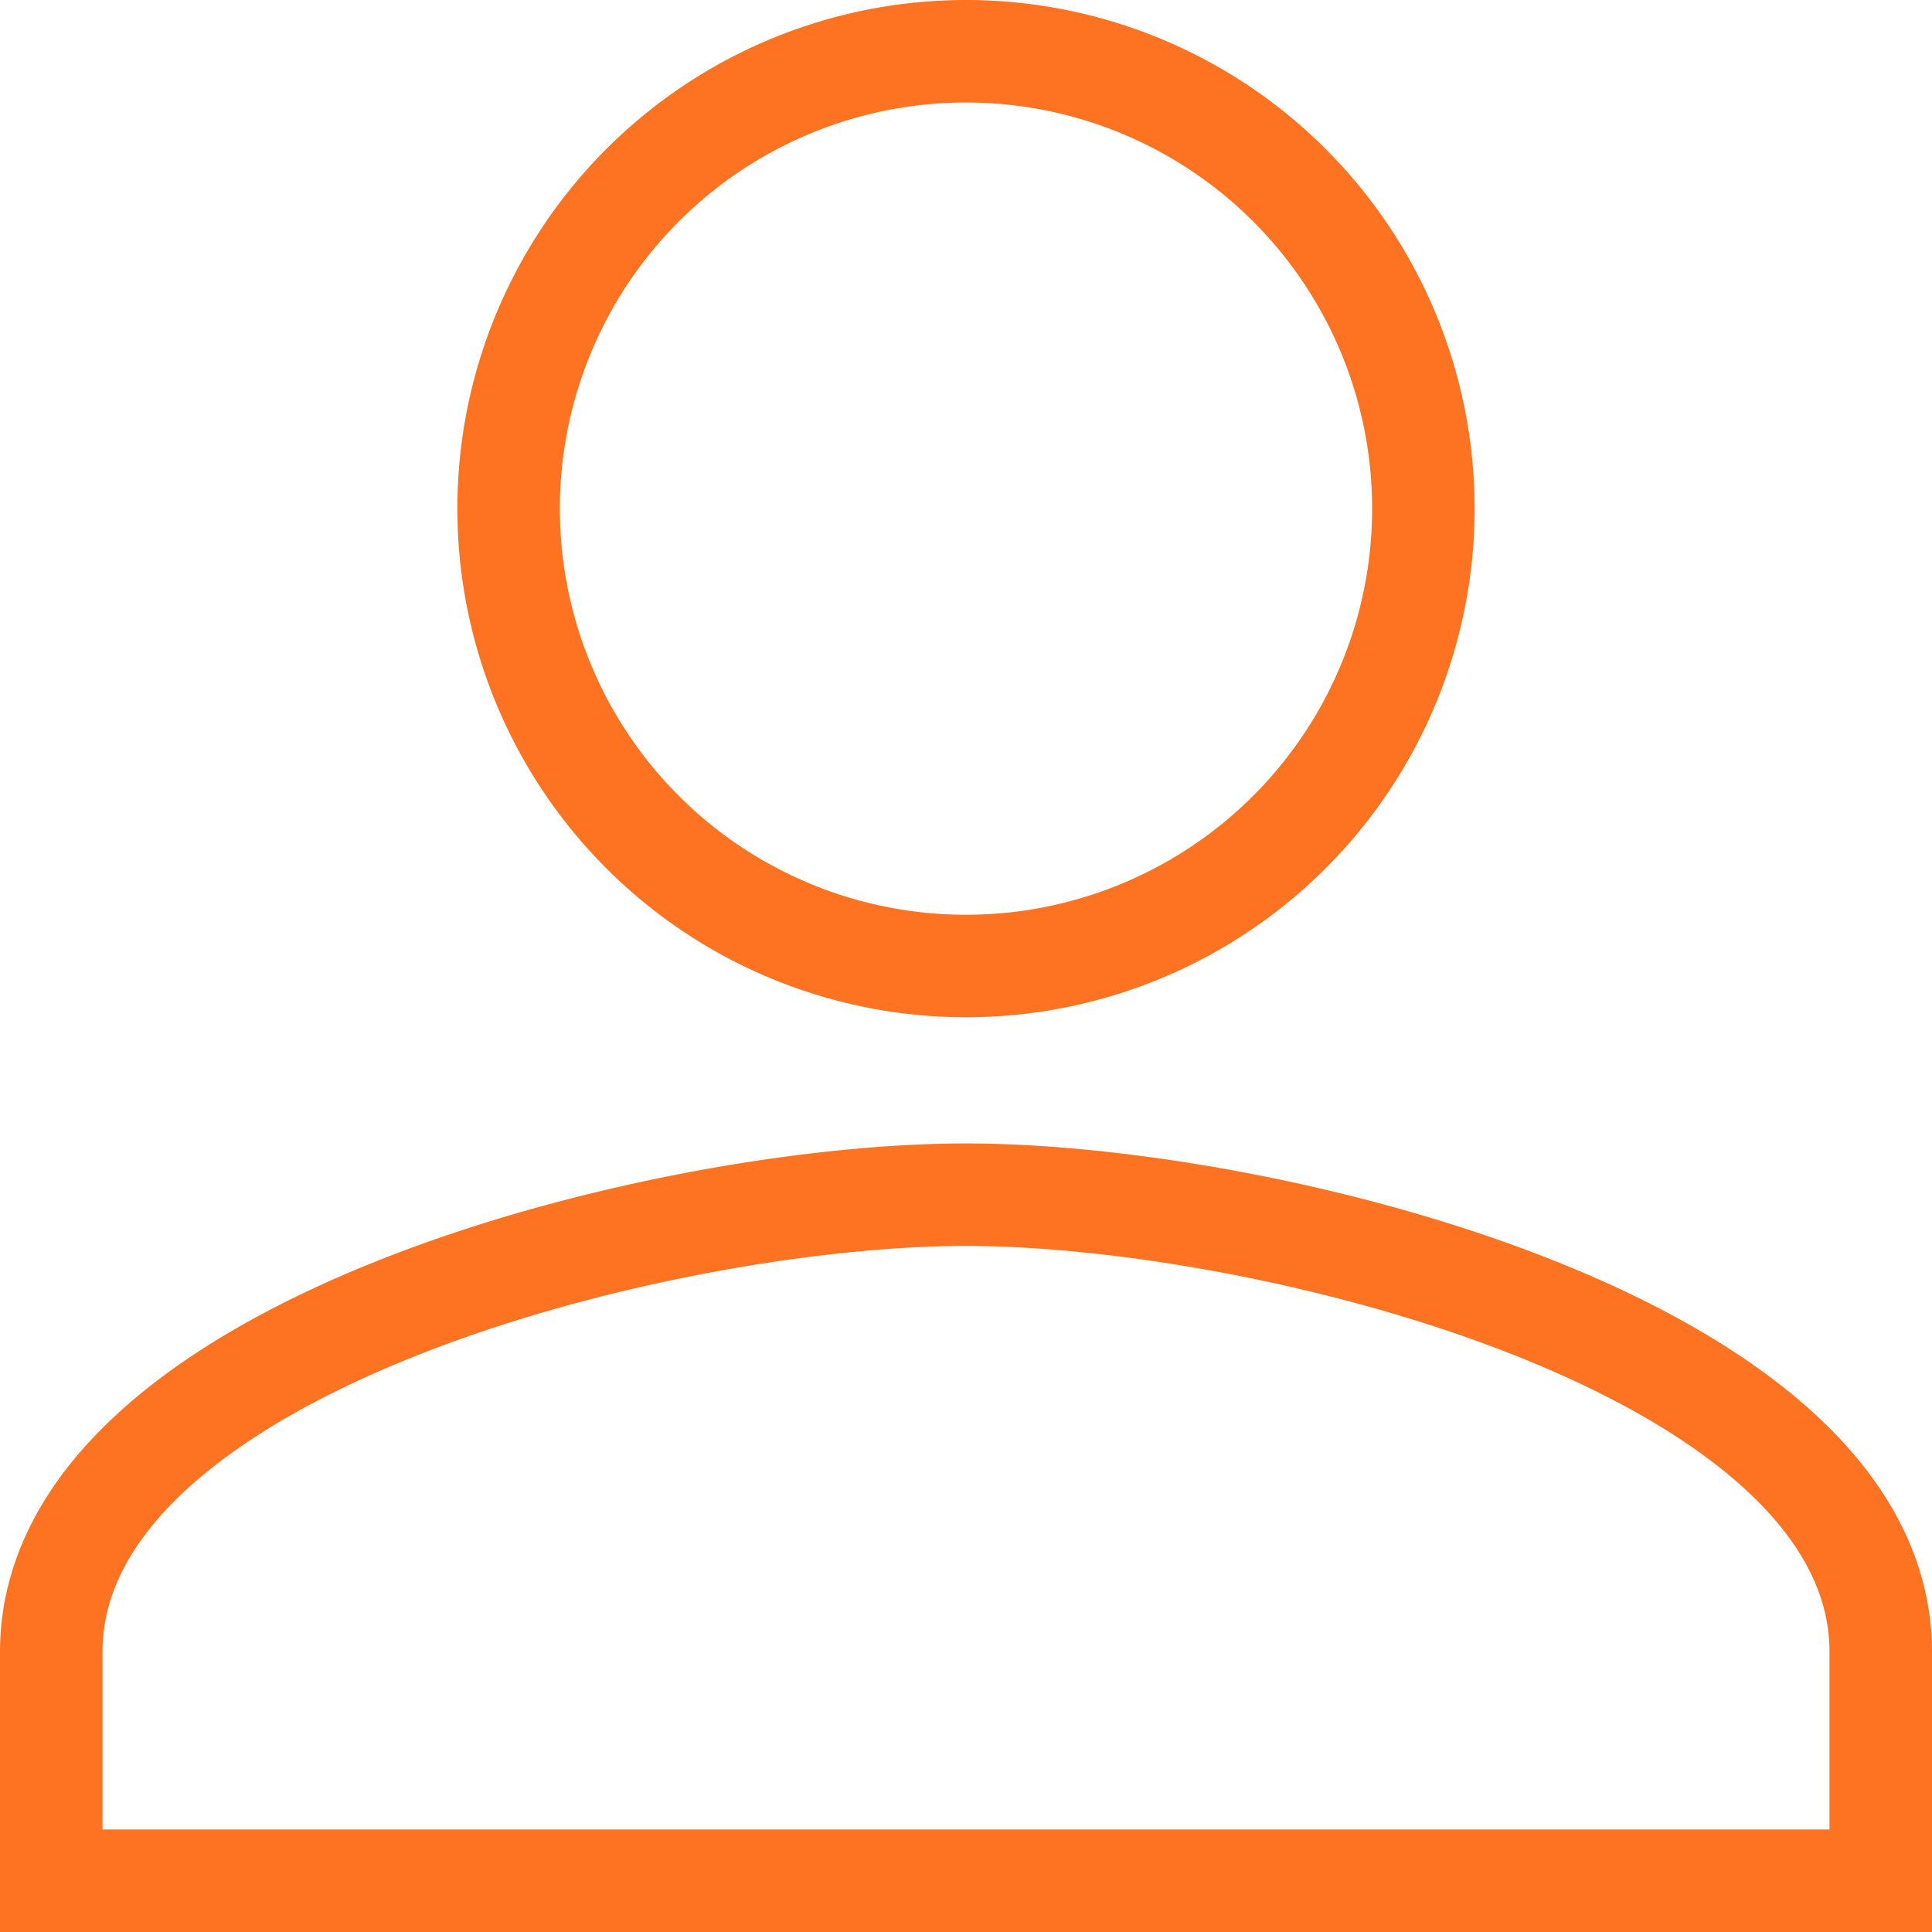 <svg xmlns="http://www.w3.org/2000/svg" width="18.848" height="18.848" viewBox="0 0 18.848 18.848">
  <path id="Icon_material-person" data-name="Icon material-person" d="M14.924,14.924a4.462,4.462,0,1,0-4.462-4.462A4.461,4.461,0,0,0,14.924,14.924Zm0,2.231C11.946,17.155,6,18.65,6,21.617v2.231H23.848V21.617C23.848,18.65,17.9,17.155,14.924,17.155Z" transform="translate(-5.5 -5.5)" fill="none" stroke="#fd7322" stroke-width="1"/>
</svg>
